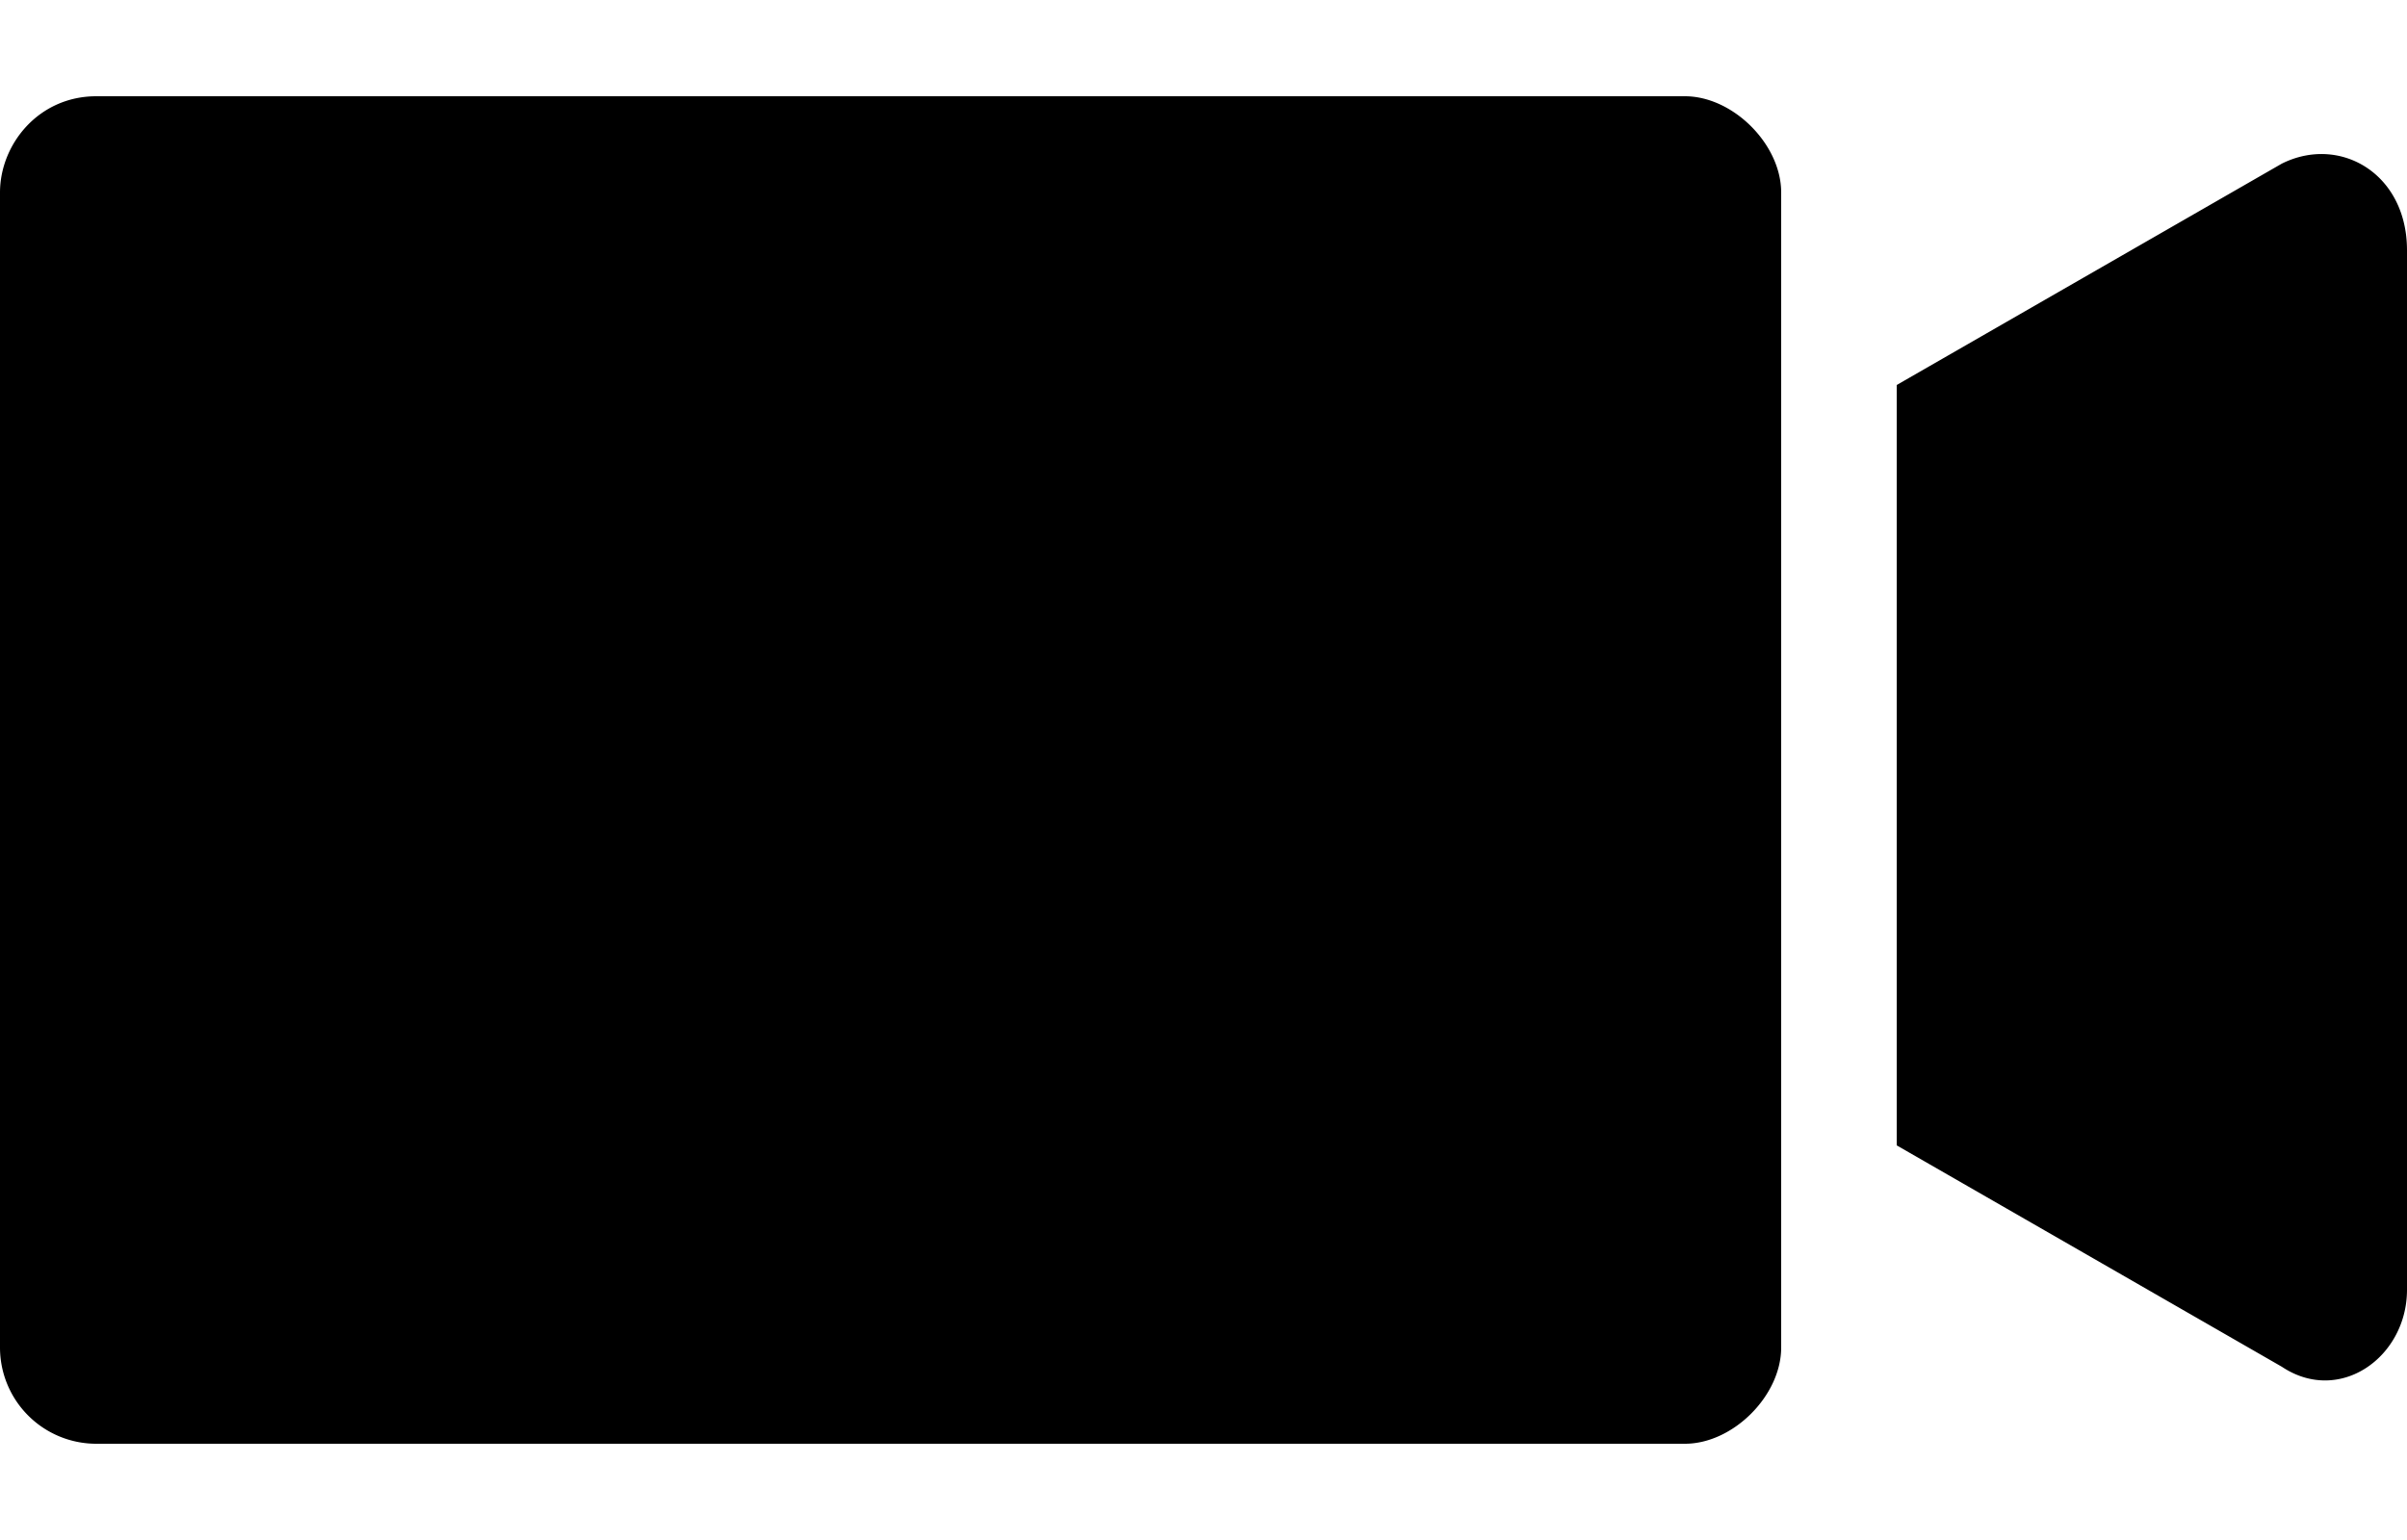 <svg xmlns="http://www.w3.org/2000/svg" viewBox="0 0 25 16">
  <path fill-rule="evenodd" d="M23.7 14.2l-4-2.3V4l4-2.3c.6-.3 1.3.1 1.3.9v10.8c0 .7-.7 1.2-1.3.8zm-6.2.8H1a1 1 0 0 1-1-1V2c0-.5.4-1 1-1h16.5c.5 0 1 .5 1 1V14c0 .5-.5 1-1 1z"/>
</svg>
